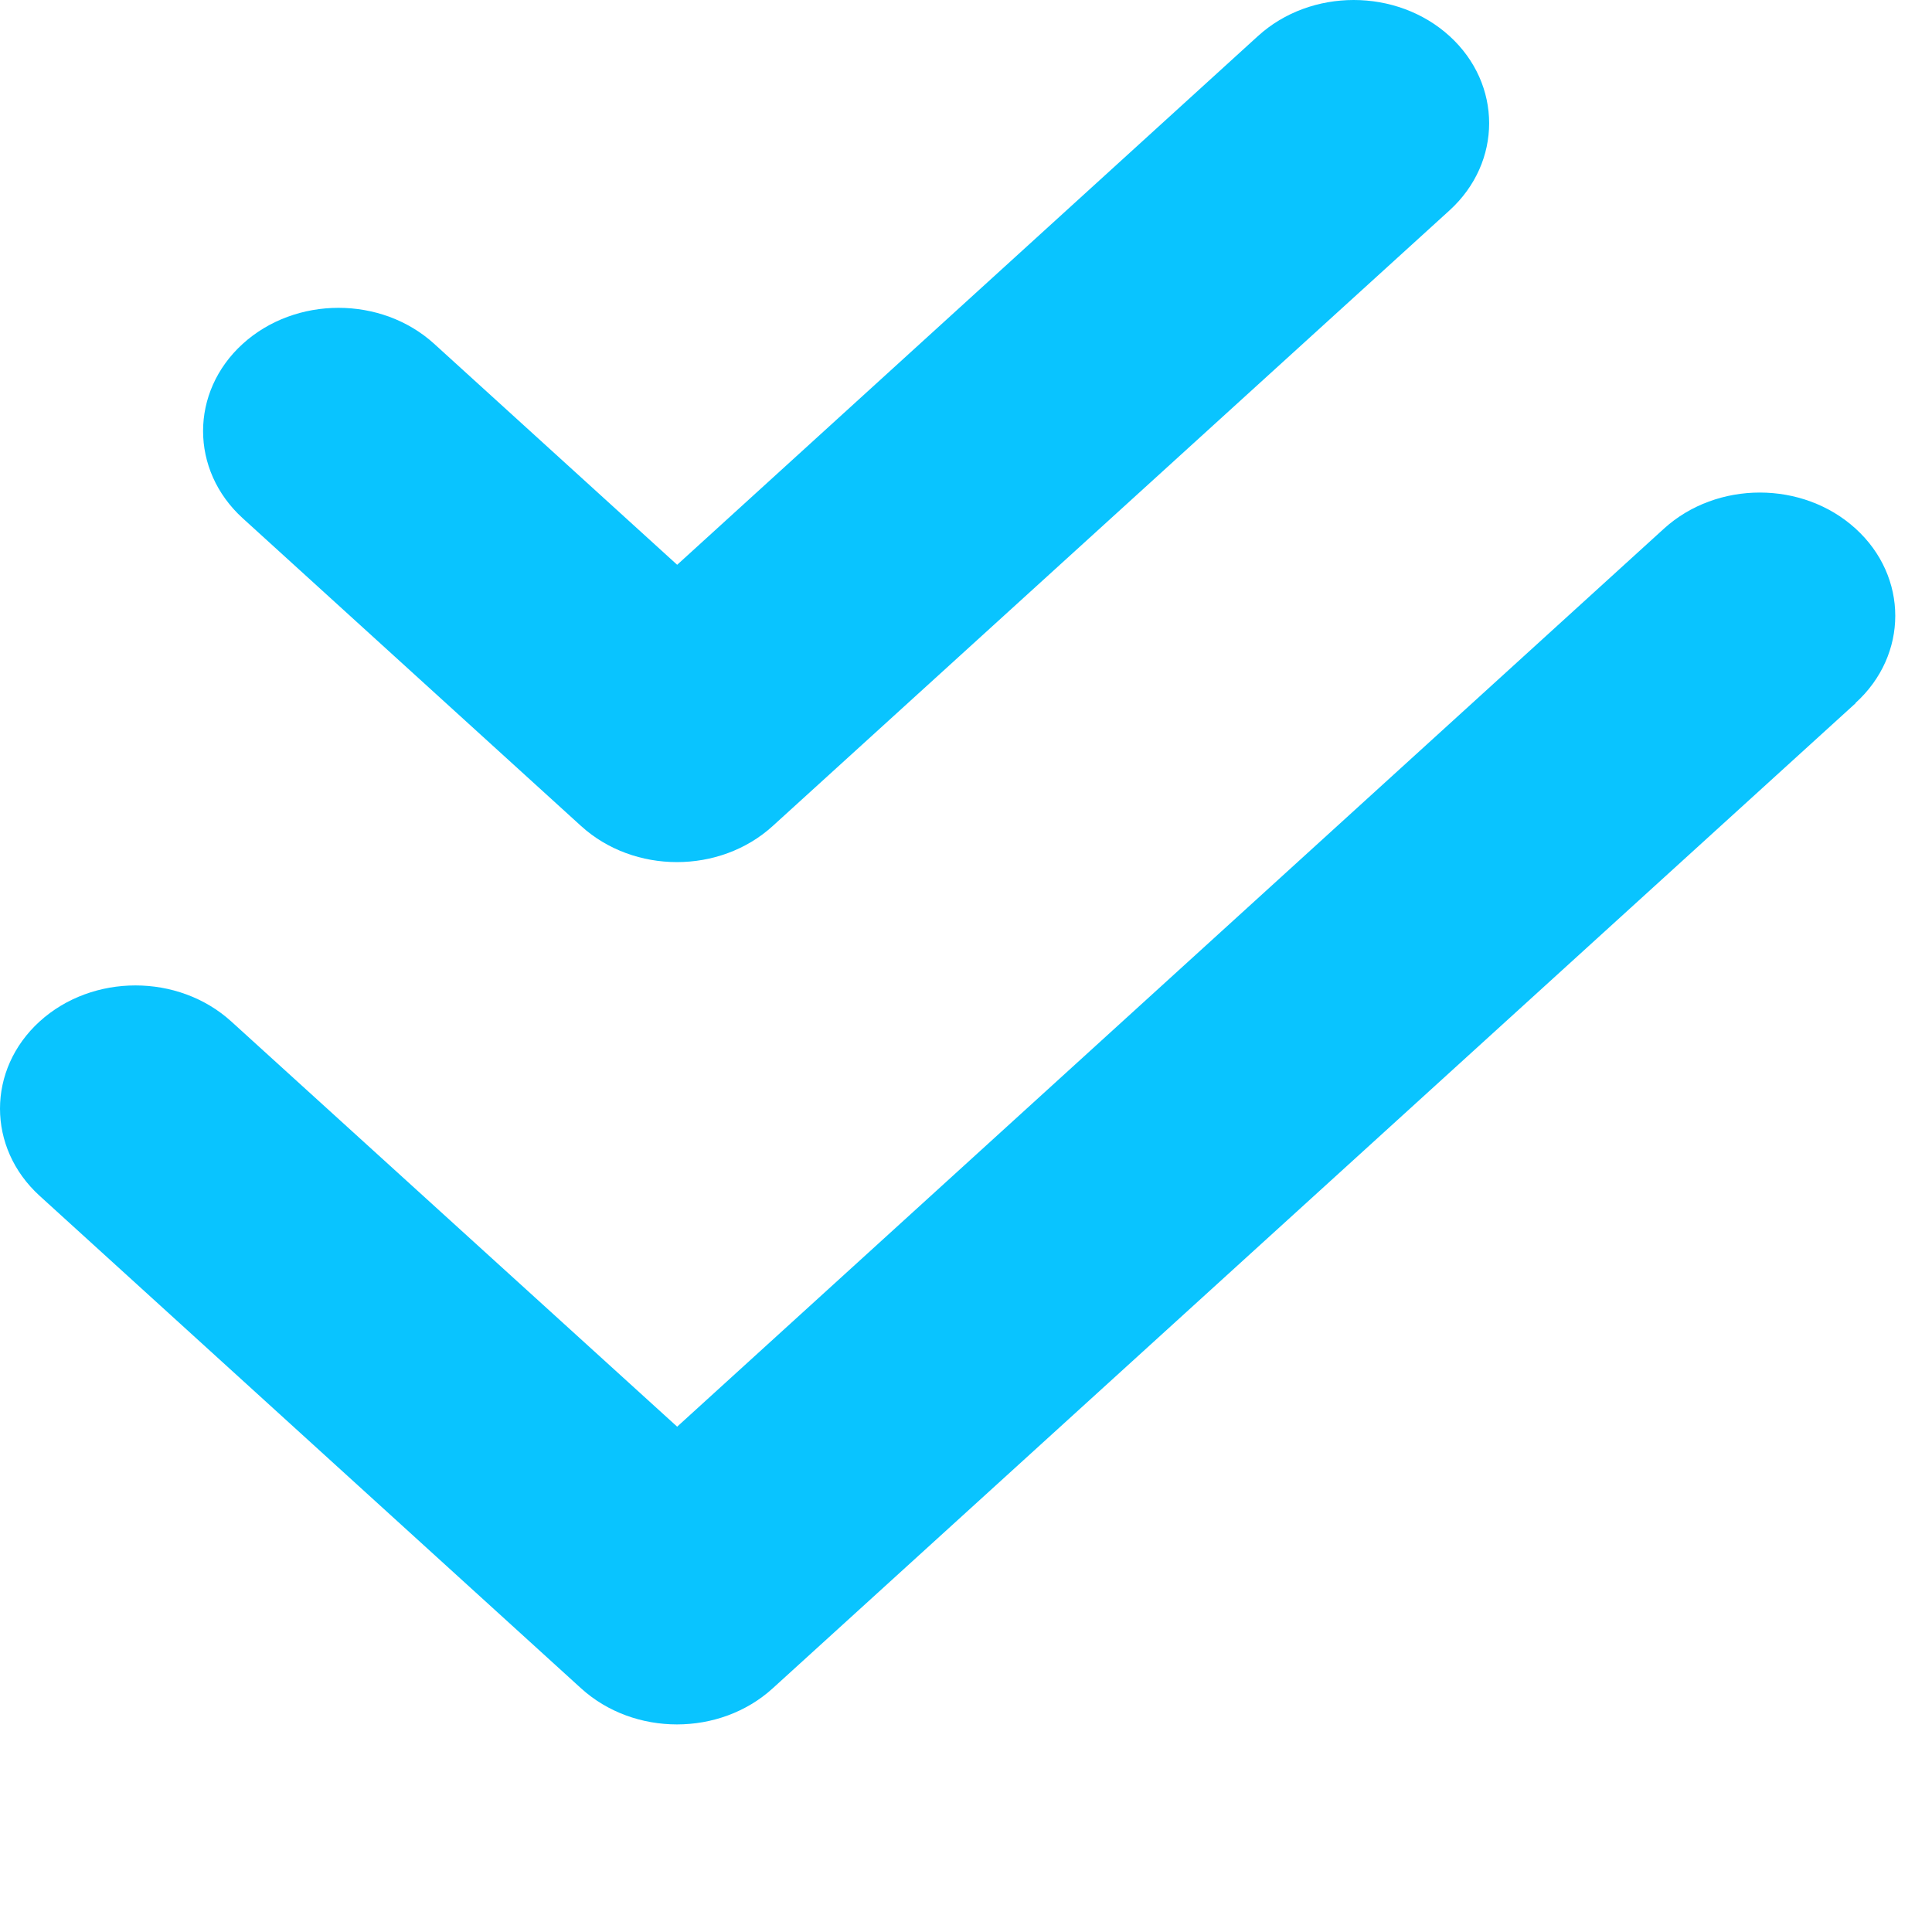 <svg width="18" height="18" viewBox="0 0 18 18" fill="none" xmlns="http://www.w3.org/2000/svg" xmlns:xlink="http://www.w3.org/1999/xlink">
<path d="M13.505,1.96C13.997,1.512 13.997,0.784 13.505,0.336C13.012,-0.112 12.212,-0.112 11.72,0.336L6.309,5.262L4.046,3.204C3.554,2.756 2.754,2.756 2.261,3.204C1.769,3.652 1.769,4.38 2.261,4.828L5.414,7.696C5.907,8.144 6.707,8.144 7.199,7.696L13.505,1.96ZM17.288,6.549C17.781,6.101 17.781,5.373 17.288,4.925C16.796,4.477 15.996,4.477 15.503,4.925L6.309,13.292L2.155,9.517C1.662,9.069 0.862,9.069 0.369,9.517C-0.123,9.965 -0.123,10.693 0.369,11.141L5.414,15.73C5.907,16.178 6.707,16.178 7.199,15.73L17.288,6.552L17.288,6.549Z" fill="#09C4FF"/>
</svg>

